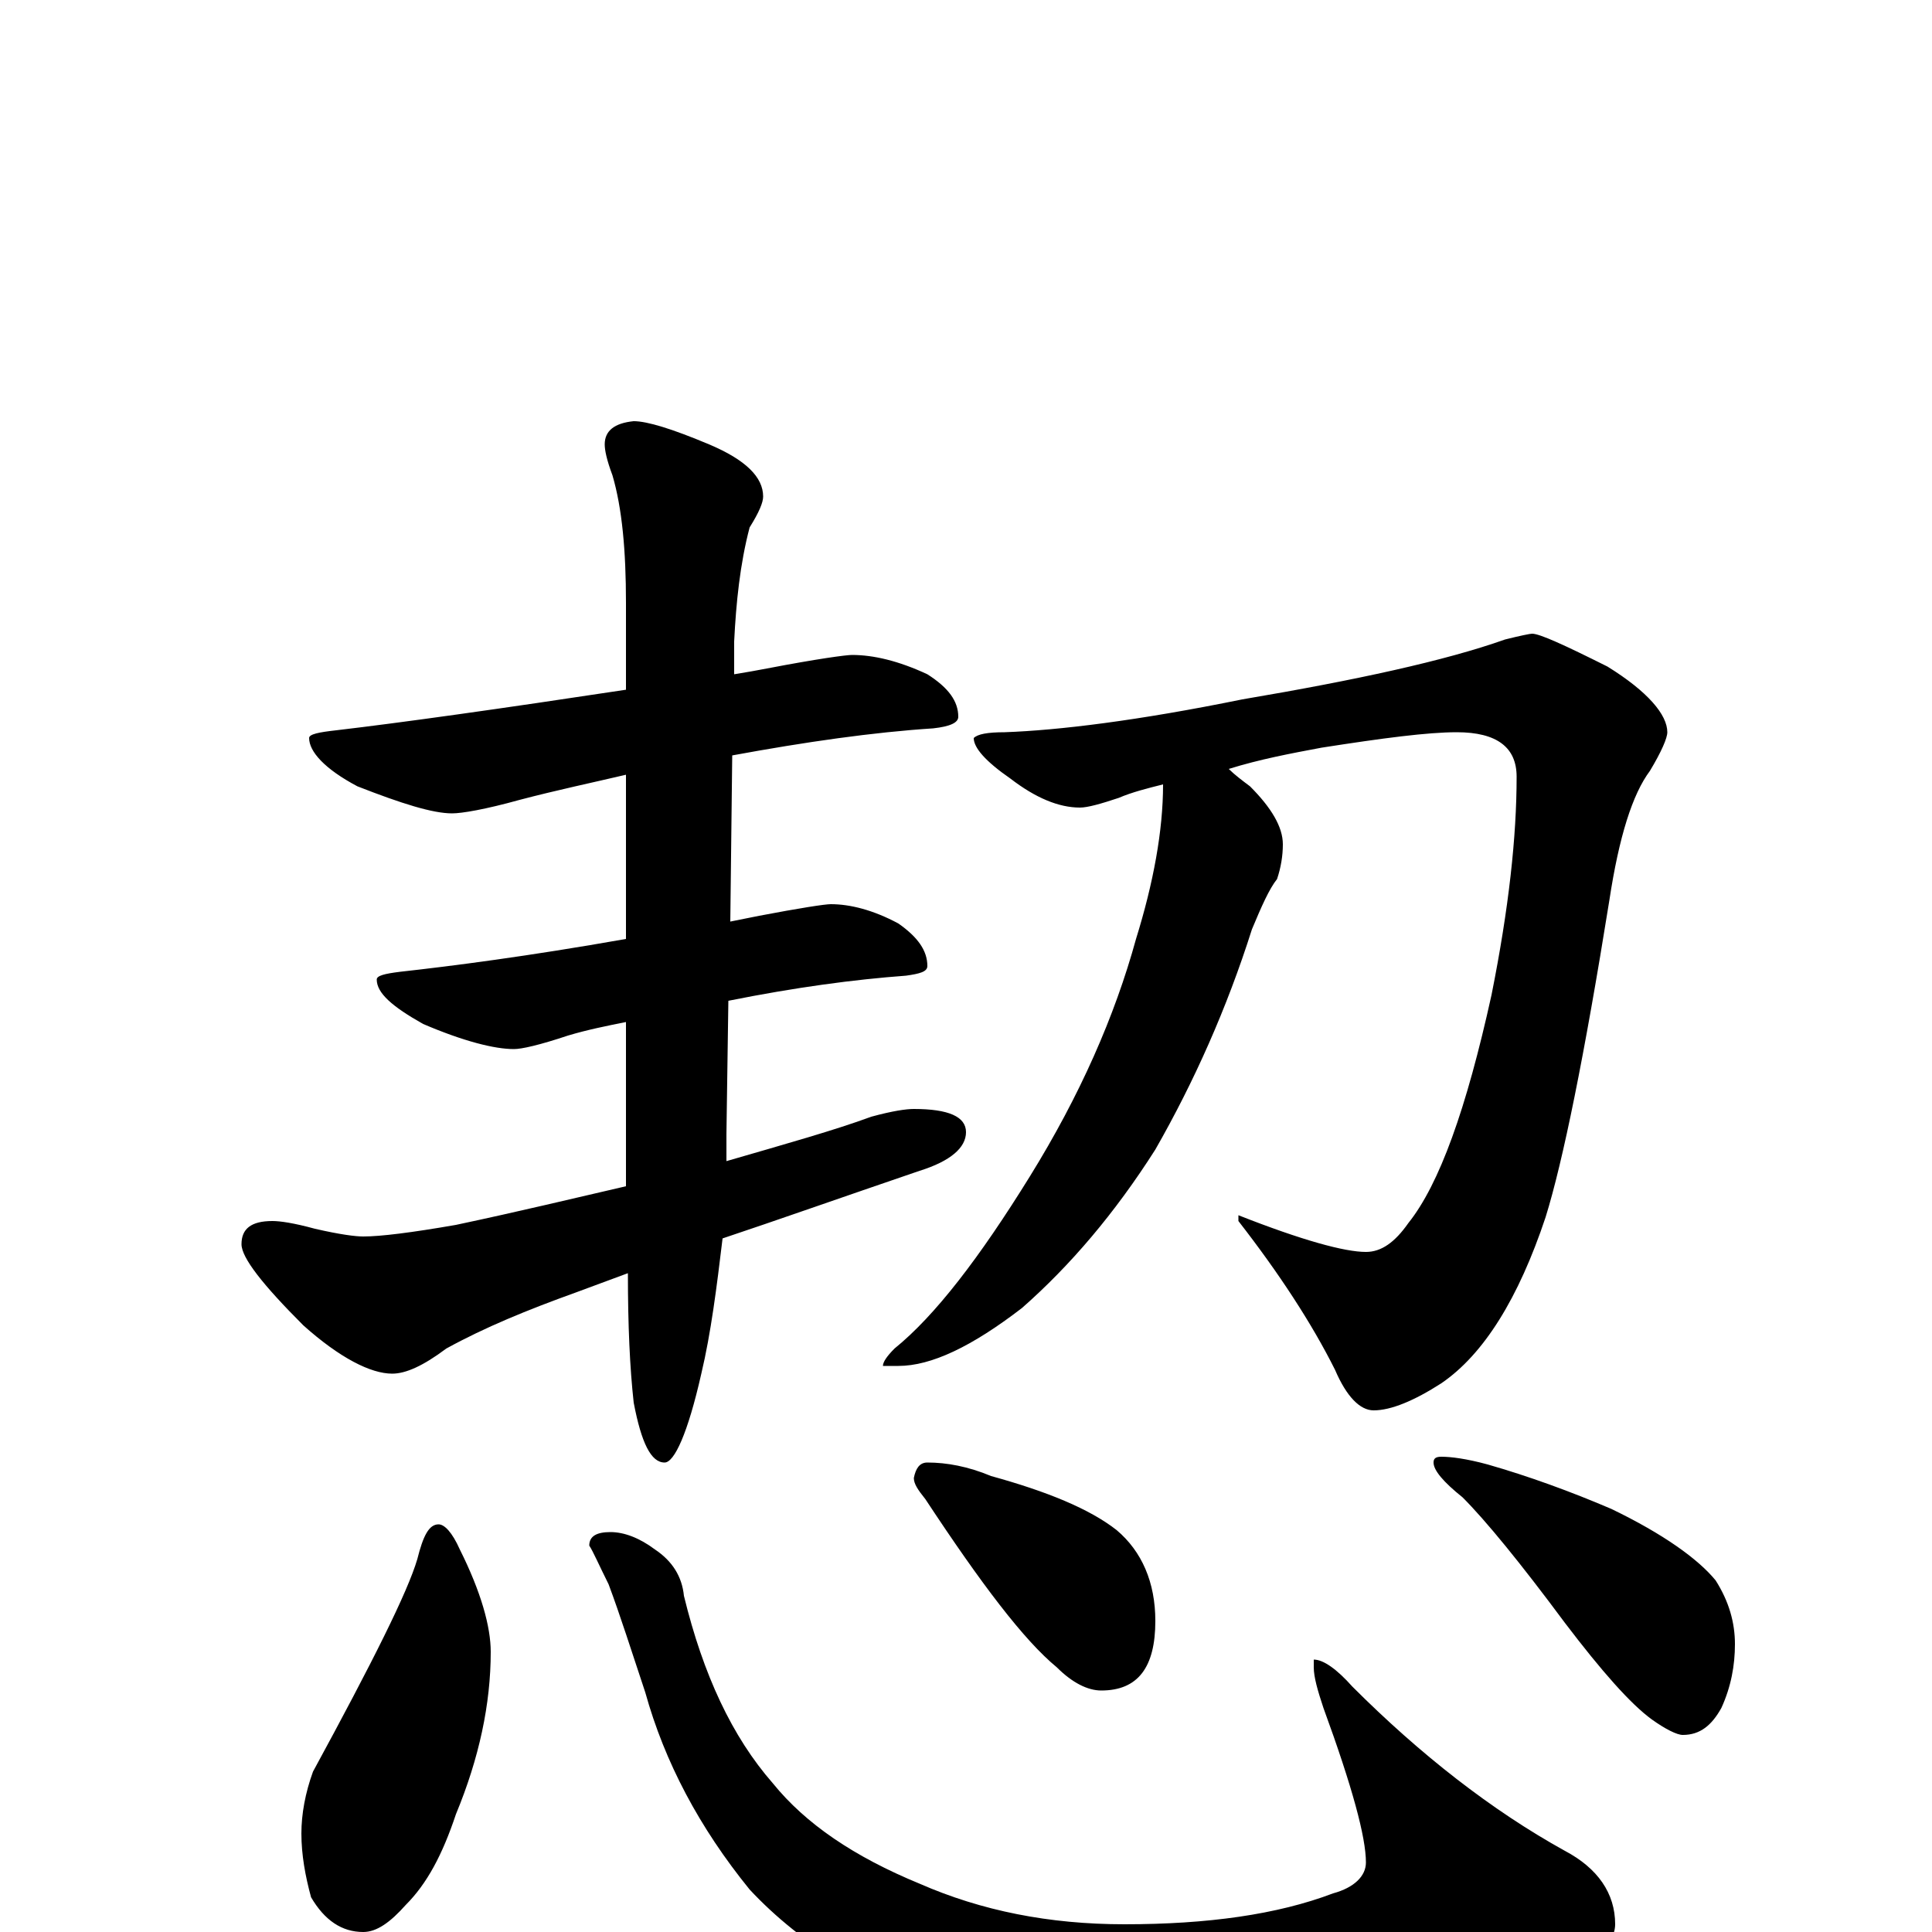 <?xml version="1.0" encoding="utf-8" ?>
<!DOCTYPE svg PUBLIC "-//W3C//DTD SVG 1.1//EN" "http://www.w3.org/Graphics/SVG/1.1/DTD/svg11.dtd">
<svg version="1.1" id="Layer_1" xmlns="http://www.w3.org/2000/svg" xmlns:xlink="http://www.w3.org/1999/xlink" x="0px" y="145px" width="1000px" height="1000px" viewBox="0 0 1000 1000" enable-background="new 0 0 1000 1000" xml:space="preserve">
<g id="Layer_1">
<path id="glyph" transform="matrix(1 0 0 -1 0 1000)" d="M441,661C452,661 465,658 480,651C491,644 496,637 496,629C496,626 492,624 483,623C452,621 417,616 379,609l-1,-86C383,524 388,525 393,526C414,530 427,532 430,532C440,532 452,529 465,522C475,515 480,508 480,500C480,497 476,496 469,495C442,493 412,489 377,482l-1,-69C376,408 376,404 376,399C407,408 432,415 451,422C462,425 469,426 473,426C491,426 500,422 500,414C500,406 492,399 476,394C435,380 401,368 374,359C371,334 368,310 363,289C356,258 349,243 344,243C337,243 332,253 328,274C326,292 325,314 325,341l-27,-10C273,322 251,313 231,302C219,293 210,289 203,289C192,289 176,297 157,314C136,335 125,349 125,356C125,364 130,368 141,368C145,368 152,367 163,364C176,361 184,360 188,360C197,360 213,362 236,366C269,373 298,380 324,386l0,85C314,469 304,467 294,464C279,459 270,457 266,457C256,457 240,461 219,470C203,479 195,486 195,493C195,495 199,496 207,497C234,500 273,505 324,514l0,85C307,595 288,591 269,586C251,581 239,579 234,579C224,579 208,584 185,593C168,602 160,611 160,618C160,620 165,621 174,622C208,626 258,633 324,643l0,45C324,715 322,737 317,754C314,762 313,767 313,770C313,777 318,781 328,782C335,782 348,778 367,770C386,762 395,753 395,743C395,740 393,735 388,727C383,708 381,688 380,668l0,-17C386,652 392,653 397,654C423,659 438,661 441,661M793,672C797,672 810,666 832,655C853,642 863,630 863,621C863,618 860,611 854,601C845,589 838,567 833,534C820,453 809,399 800,370C786,328 768,299 746,284C732,275 720,270 711,270C704,270 697,277 691,291C679,315 662,341 641,368l0,3C674,358 696,352 707,352C715,352 722,357 729,367C745,387 759,426 772,485C781,530 785,567 785,598C785,613 775,621 754,621C739,621 716,618 684,613C668,610 652,607 636,602C639,599 643,596 647,593C658,582 664,572 664,563C664,557 663,551 661,545C657,540 653,531 648,519C635,478 618,440 598,405C577,372 554,345 529,323C503,303 482,293 465,293l-8,0C457,295 459,298 463,302C484,319 507,349 533,391C559,433 577,474 588,514C597,543 602,570 602,594C594,592 586,590 579,587C570,584 563,582 559,582C548,582 536,587 523,597C510,606 504,613 504,618C506,620 511,621 520,621C548,622 589,627 643,638C702,648 748,658 779,669C787,671 792,672 793,672M227,211C230,211 234,207 238,198C249,176 254,158 254,145C254,118 248,90 236,61C229,40 221,25 210,14C202,5 195,0 188,0C177,0 168,6 161,18C158,29 156,40 156,51C156,61 158,72 162,83C193,140 211,176 216,193C219,205 222,211 227,211M316,207C323,207 331,204 339,198C348,192 353,184 354,174C364,133 379,101 400,77C417,56 442,39 476,25C508,11 543,4 582,4C625,4 661,9 690,20C701,23 707,29 707,36C707,49 700,75 685,116C682,125 680,132 680,137l0,4C685,141 692,136 700,127C735,92 772,63 810,42C827,33 836,20 836,4C836,-9 817,-24 780,-41C737,-58 688,-66 632,-66C585,-66 541,-59 498,-46C452,-29 415,-7 388,22C362,54 344,88 334,124C327,145 321,164 315,180C310,190 307,197 305,200C305,205 309,207 316,207M480,243C490,243 501,241 513,236C542,228 564,219 578,208C591,197 598,181 598,161C598,137 589,125 570,125C563,125 555,129 547,137C530,151 508,180 479,224C475,229 473,232 473,235C474,240 476,243 480,243M746,246C751,246 759,245 770,242C791,236 813,228 834,219C861,206 879,193 888,182C895,171 898,160 898,149C898,138 896,127 891,116C886,107 880,102 871,102C868,102 862,105 855,110C844,118 829,135 810,160C787,191 769,213 757,225C747,233 742,239 742,243C742,245 743,246 746,246z"/>
</g>
</svg>
